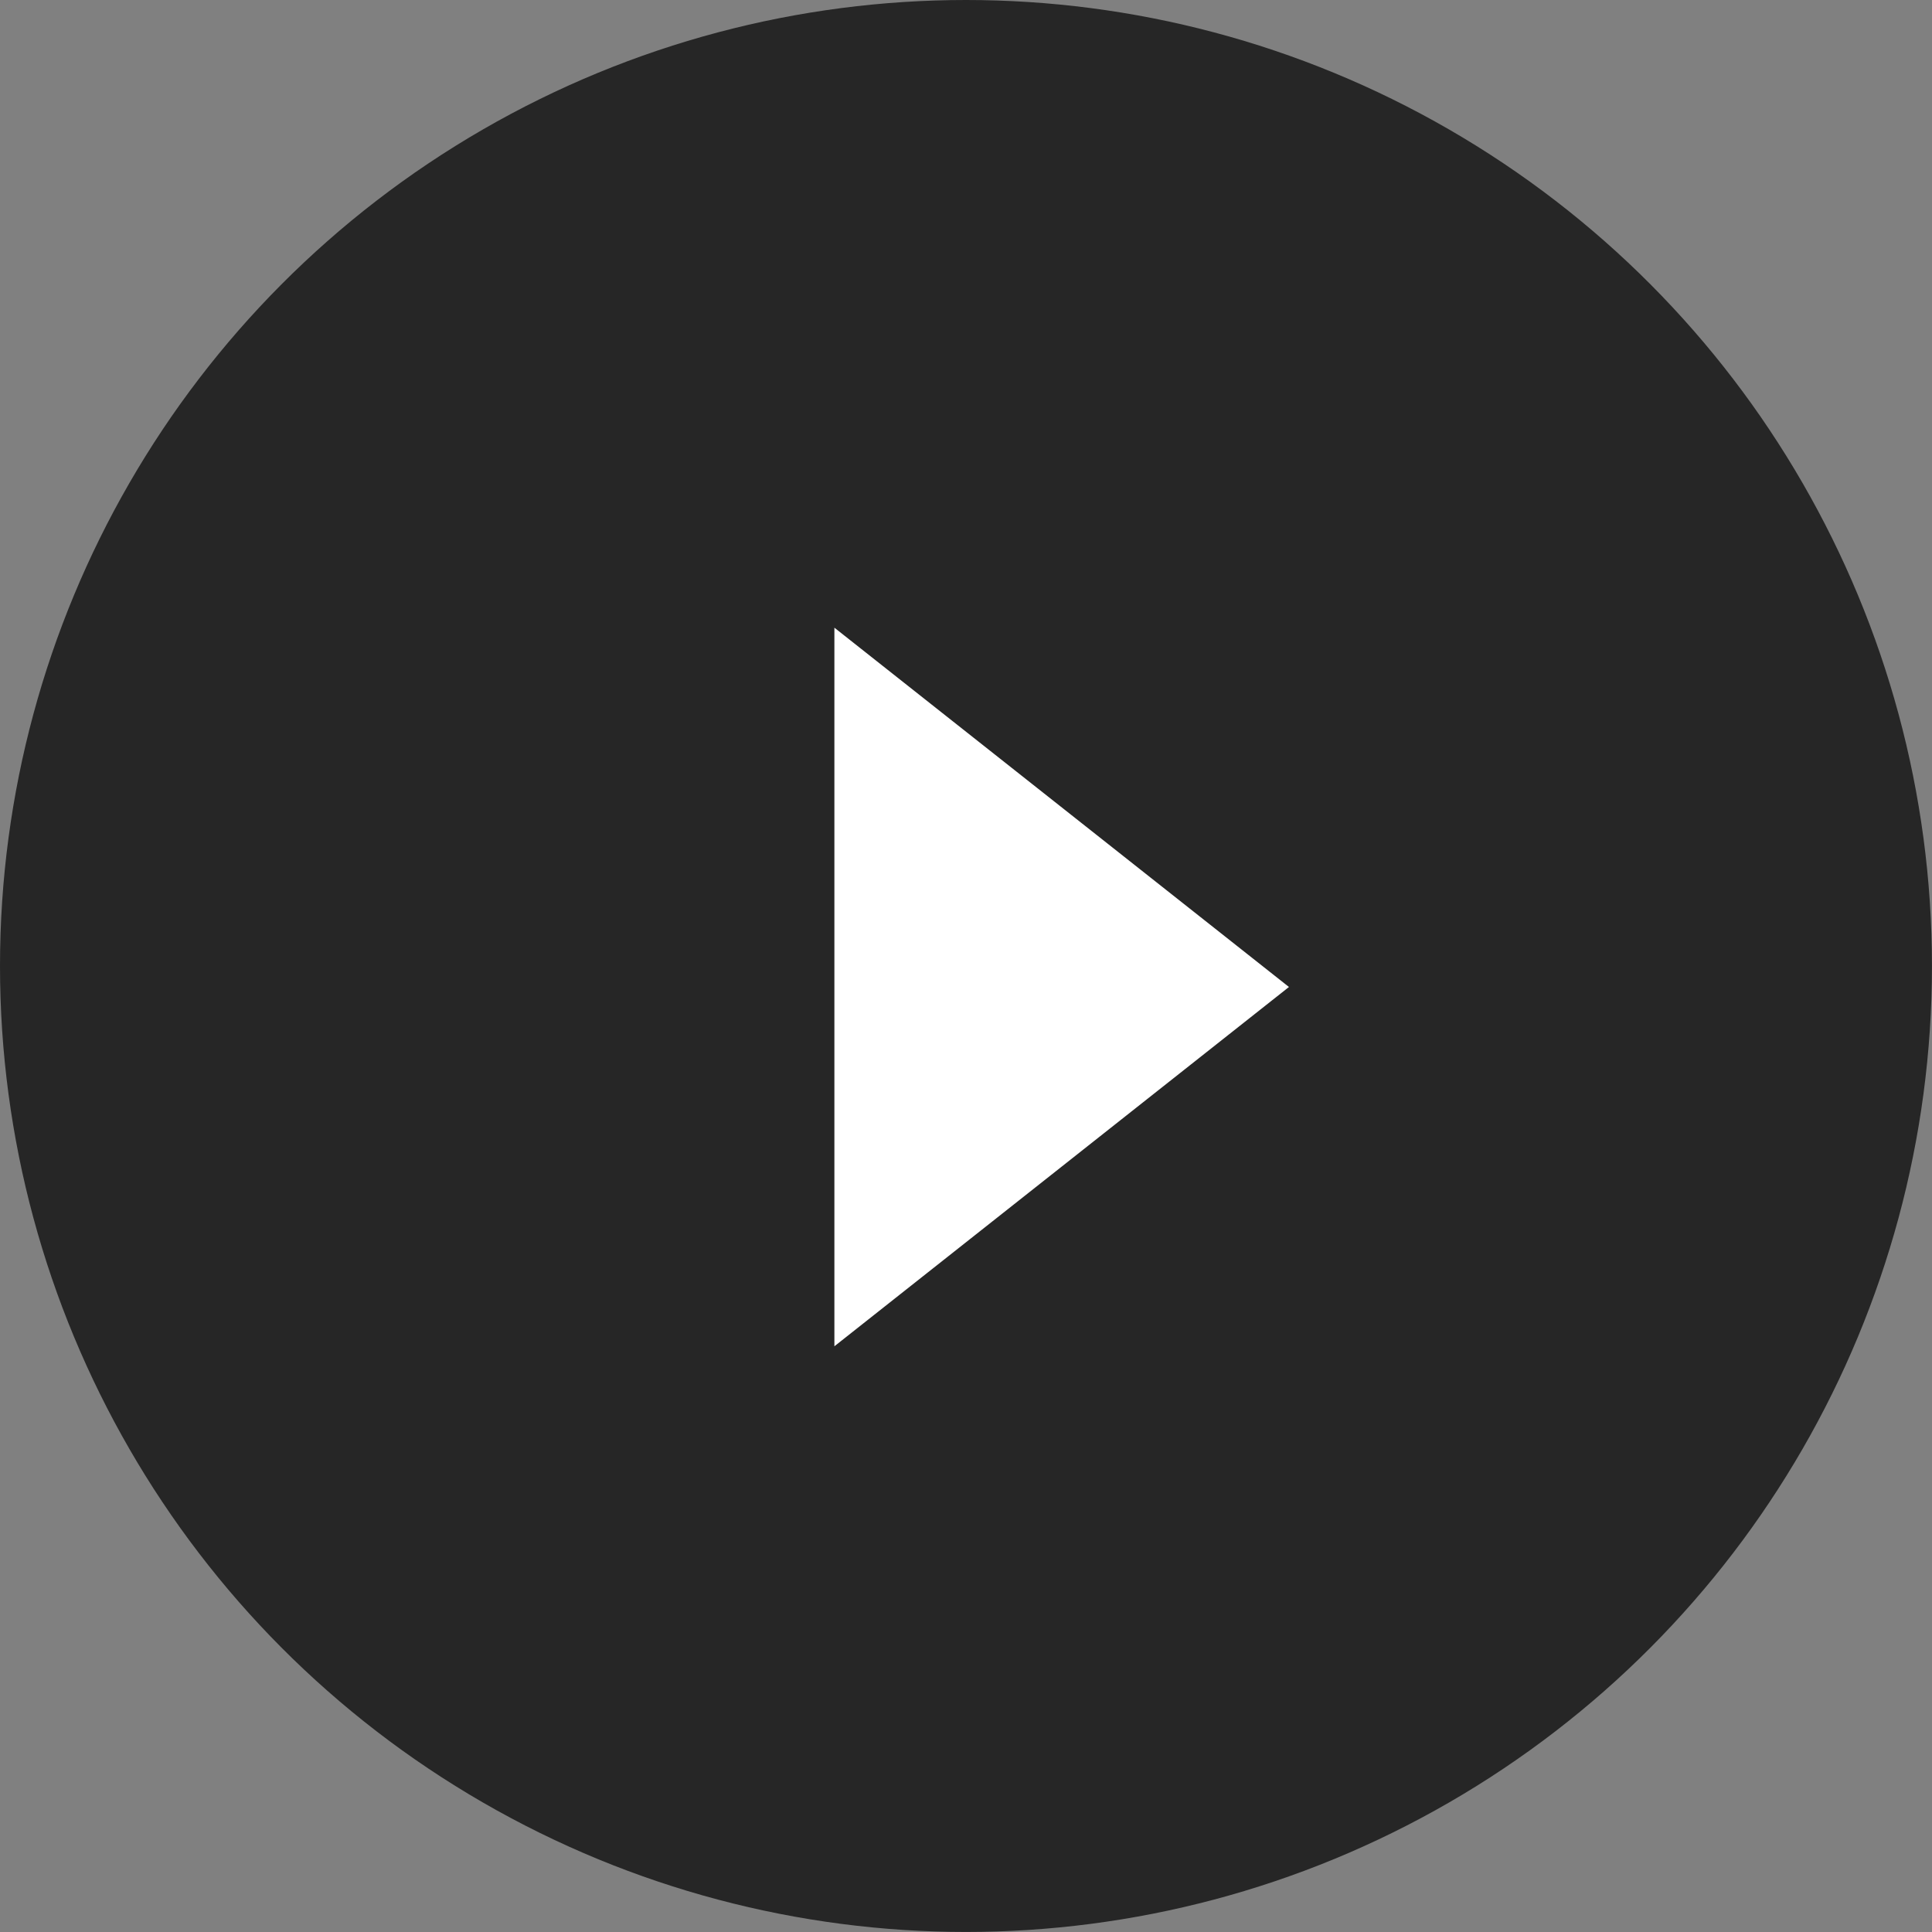 <svg xmlns="http://www.w3.org/2000/svg" viewBox="0 0 51.939 51.939"><rect x="0" y="0" width="51.939" height="51.939" fill="#808080" stroke="none"/><defs><style>.a{opacity:0.7;}.b{fill:#fff;}</style></defs><g transform="translate(-1148.303 -248.404)"><circle class="a" cx="25.969" cy="25.969" r="25.969" transform="translate(1148.303 248.404)"/><path class="b" d="M0,1.811,15.471,0,13.66,15.471Z" transform="translate(1172.015 263.998) rotate(45)"/></g></svg>